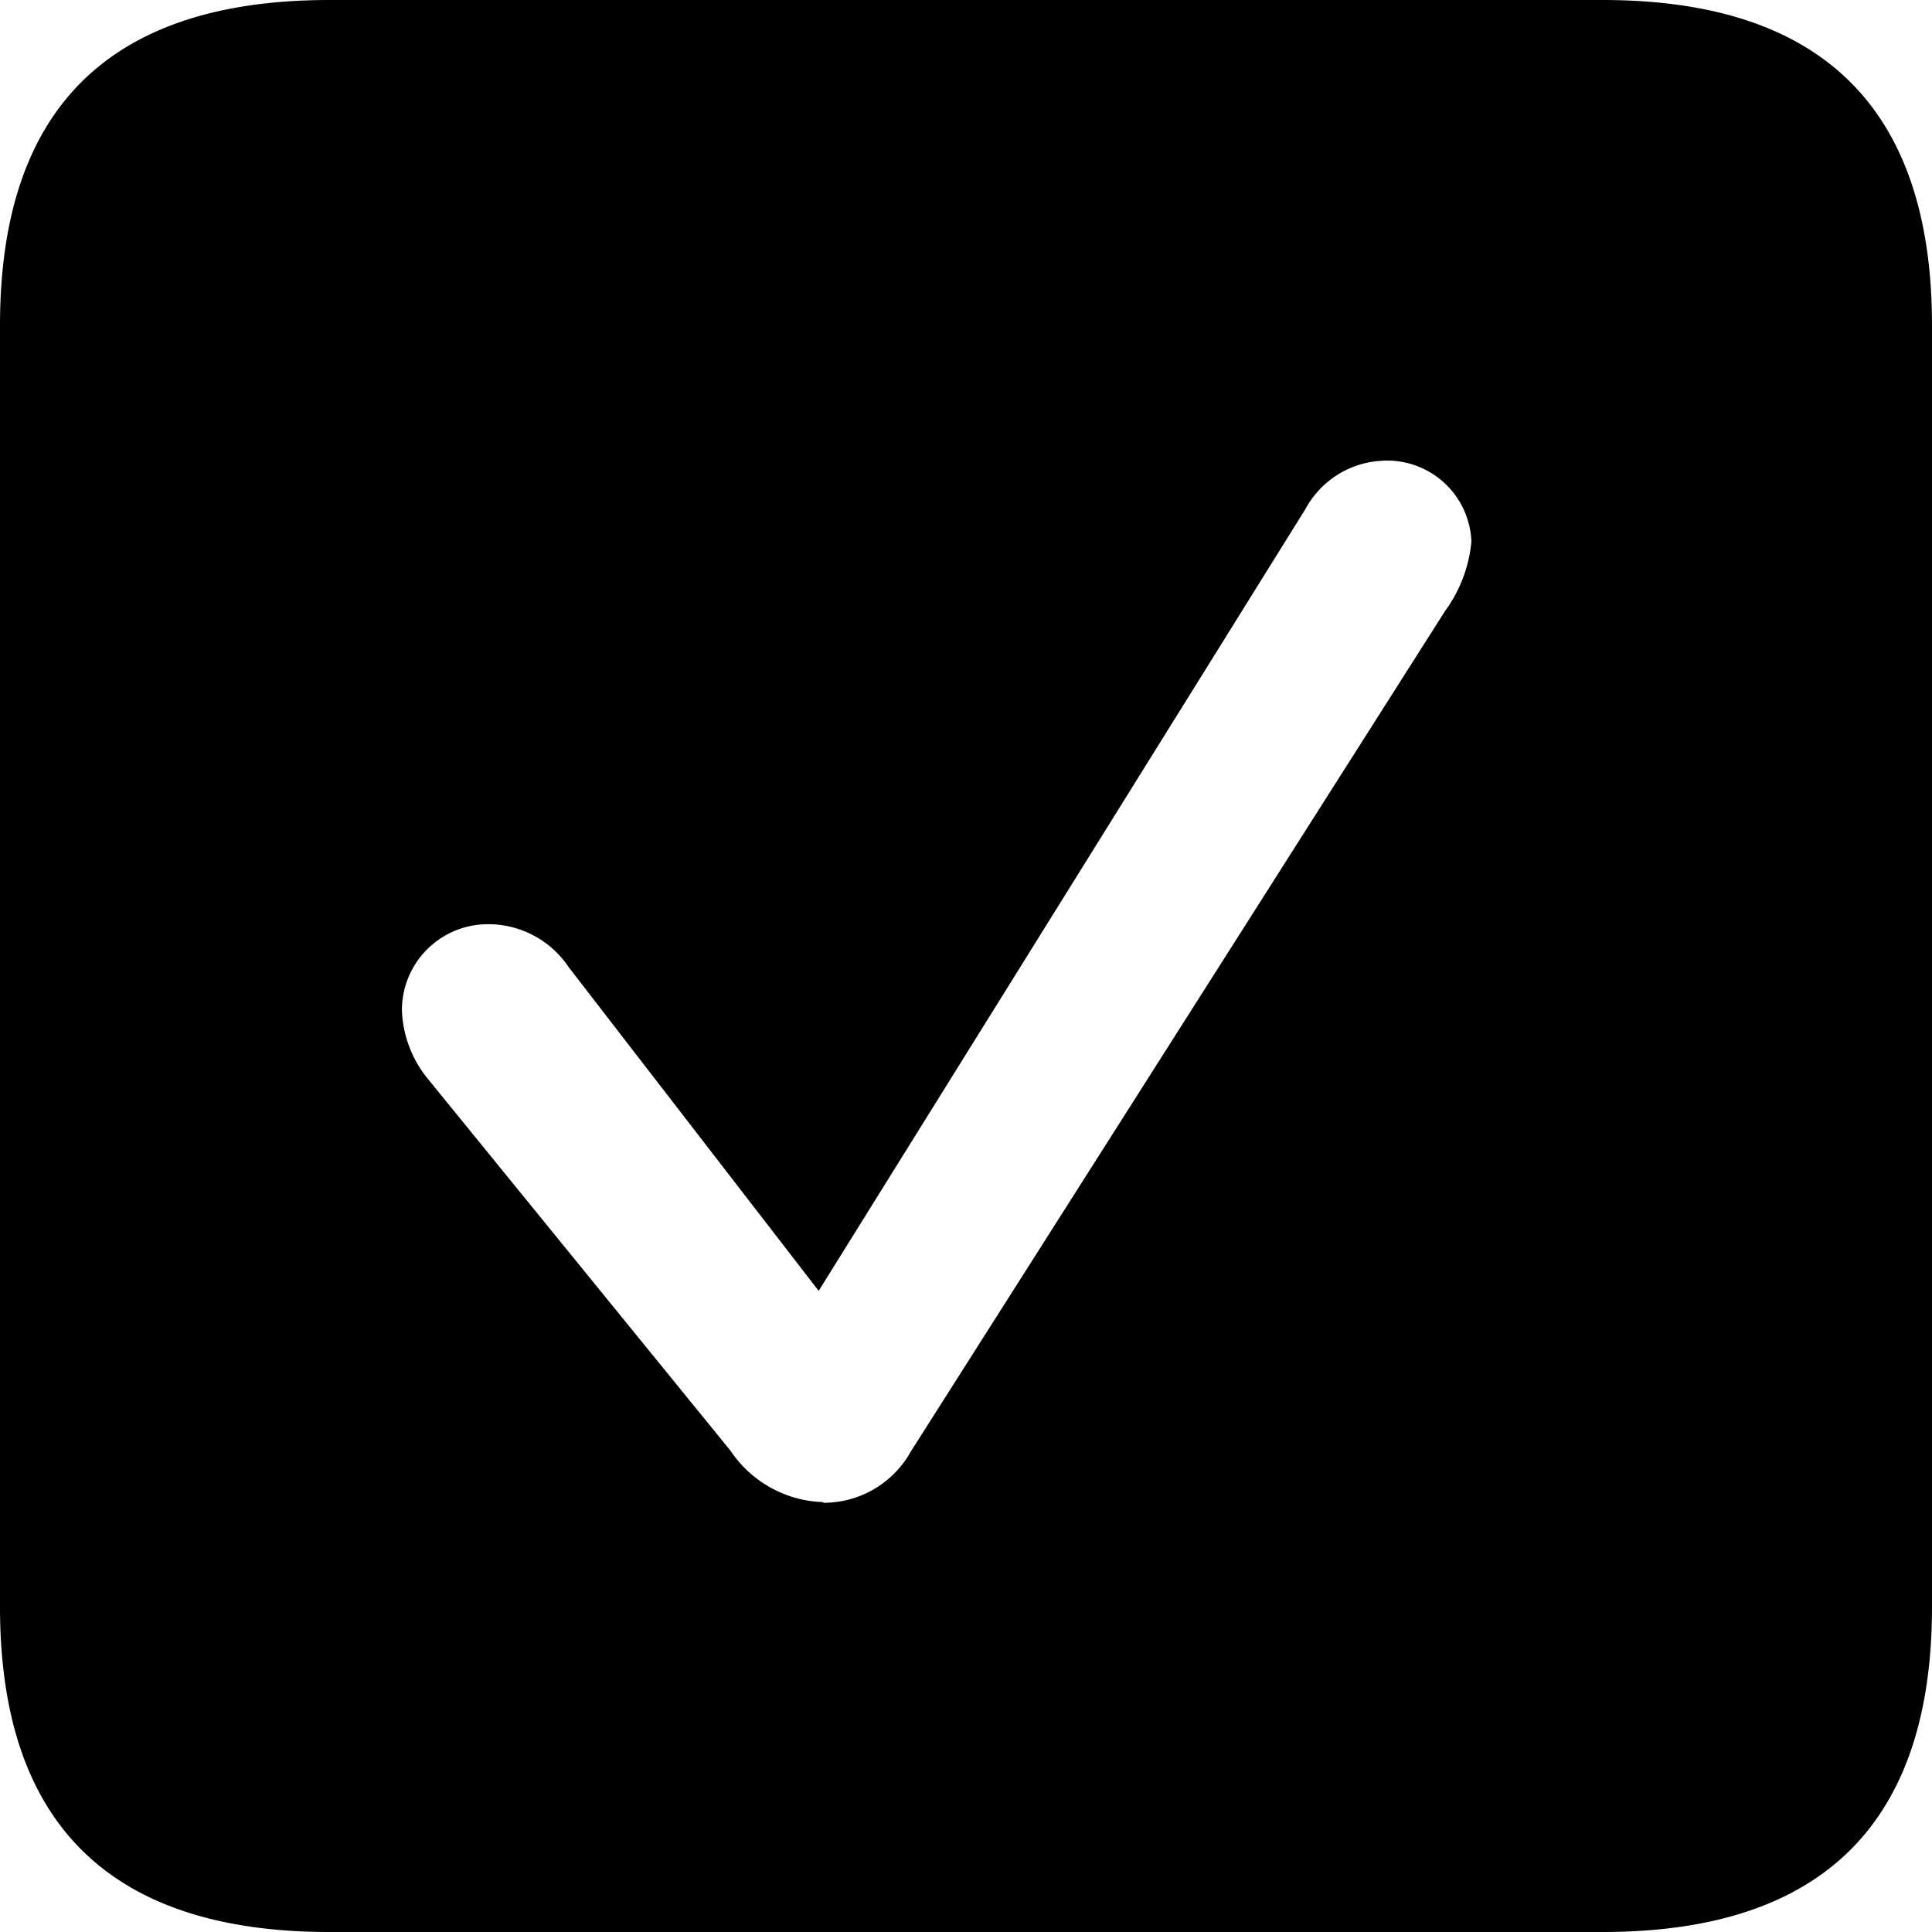 <svg xmlns="http://www.w3.org/2000/svg" viewBox="0 0 89.89 89.89"><path d="M15.33,89.89H74.56c10.25,0,15.33-5.08,15.33-15.13V15.14C89.89,5.08,84.81,0,74.56,0H15.33C5.13,0,0,5,0,15.14V74.76C0,84.86,5.13,89.89,15.33,89.89Zm23-20a5.39,5.39,0,0,1-4.34-2.39L19.87,50.15A5.33,5.33,0,0,1,18.7,47a4,4,0,0,1,4-4,4.5,4.5,0,0,1,3.76,2L38.09,60.06,60.74,23.68a4.29,4.29,0,0,1,3.52-2.24,3.92,3.92,0,0,1,4.2,3.76,6.47,6.47,0,0,1-1.22,3.22L42.38,67.53A4.64,4.64,0,0,1,38.28,69.92Z"/></svg>